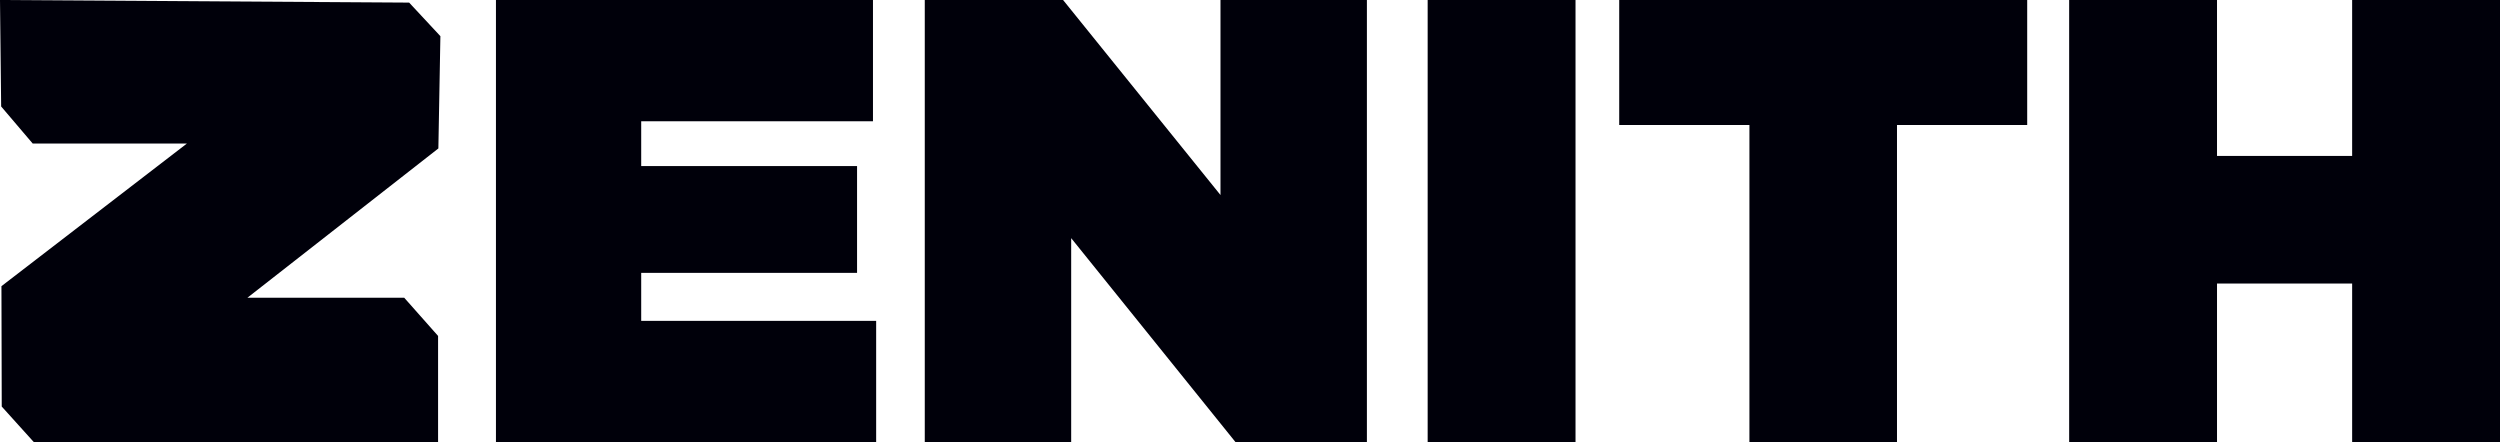 <?xml version="1.0" encoding="utf-8"?>
<!-- Generator: Adobe Illustrator 27.5.0, SVG Export Plug-In . SVG Version: 6.00 Build 0)  -->
<svg version="1.2" baseProfile="tiny" id="Layer_1" xmlns="http://www.w3.org/2000/svg" xmlns:xlink="http://www.w3.org/1999/xlink"
	 x="0px" y="0px" viewBox="0 0 864 152.8" overflow="visible" xml:space="preserve">
<g>
	<path fill="#00000A" d="M171.4,152.8h131.4v-41.9h-81.2V94.3h74.6V57.4h-74.6V41.9h80.1V0H171.4V152.8L171.4,152.8z M319.6,152.8
		h50.6V82.3l56.8,70.5h45.4V0h-50.6v67.4L367.4,0h-47.8V152.8L319.6,152.8z M493.4,152.8h51.1V0h-51.1V152.8L493.4,152.8z
		 M604.5,152.8h51.1V43.2h45V0h-141v43.2h45V152.8L604.5,152.8z M715.1,152.8h51.1V98h46.7v54.8H864V0h-51.1v53.9h-46.7V0h-51.1
		V152.8L715.1,152.8z"/>
	<polygon fill="#00000A" points="11.7,152.8 151.4,152.8 151.4,116.1 139.7,102.9 85.5,102.9 151.5,51.3 152.2,12.5 141.4,0.9 0,0 
		0.4,36.8 11.3,49.6 64.6,49.6 0.5,98.9 0.6,140.5 11.7,152.8 	"/>
</g>
</svg>
